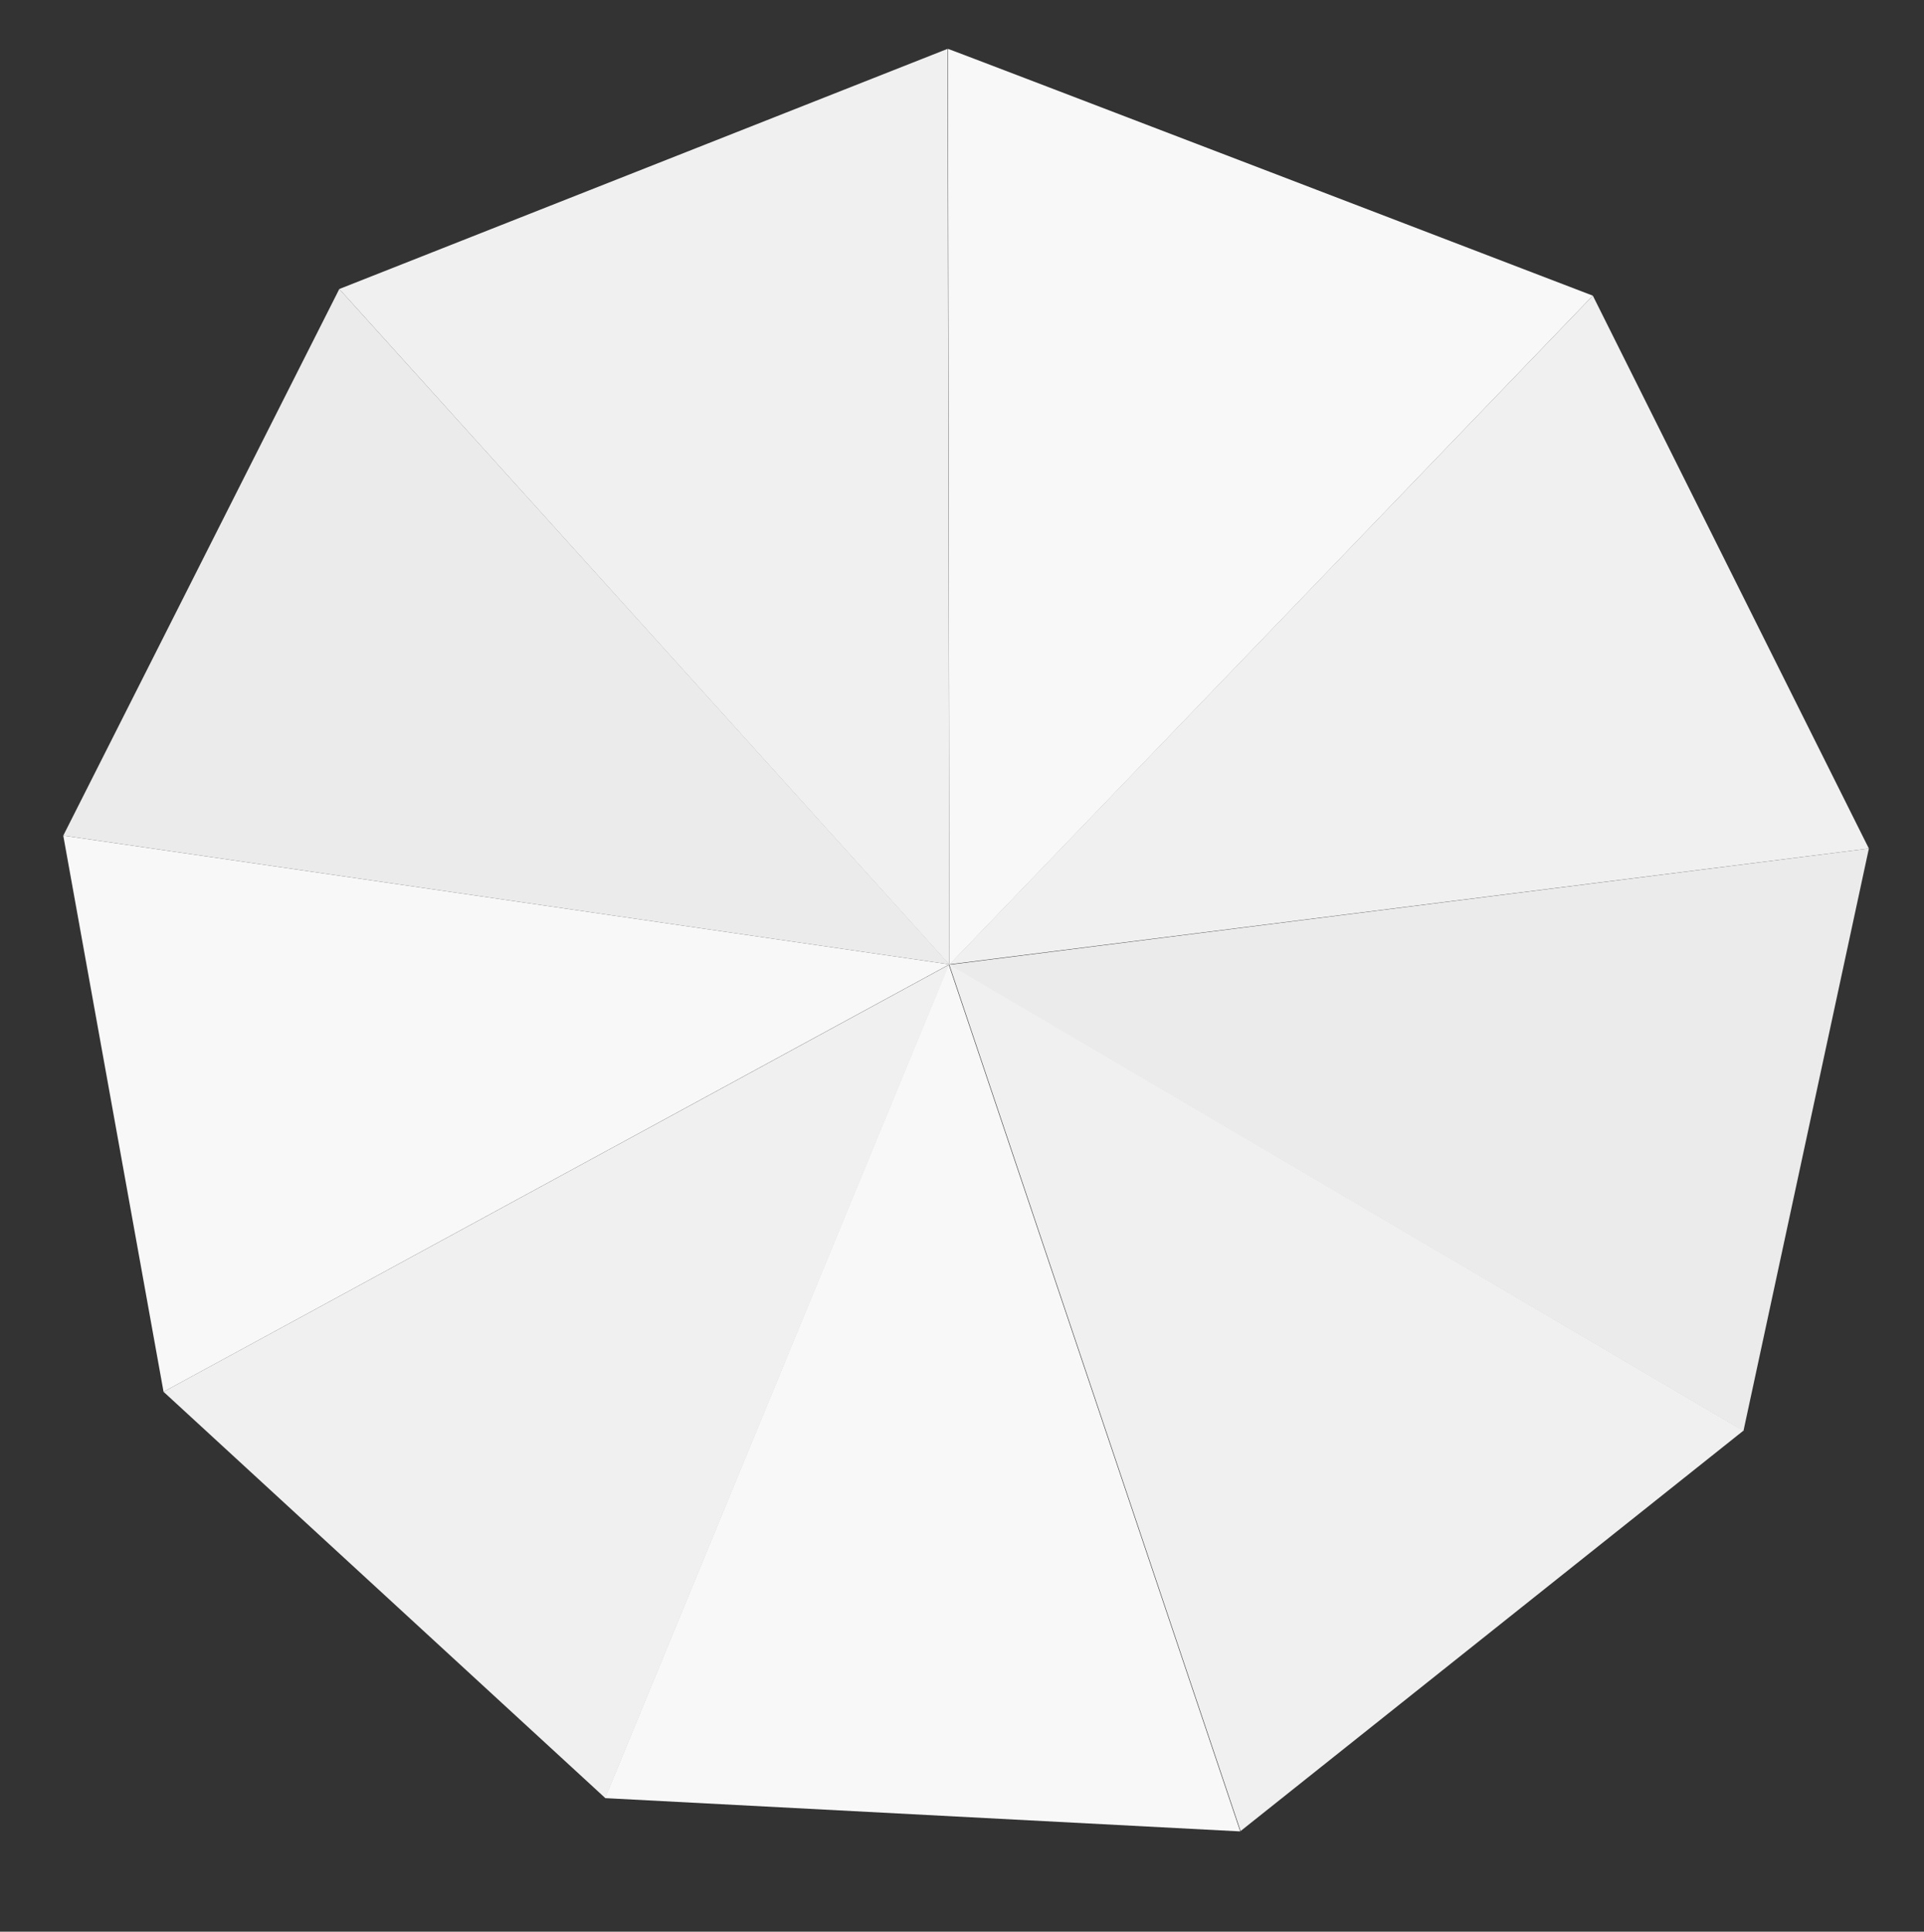 <svg id="circle_back" xmlns="http://www.w3.org/2000/svg" xmlns:xlink="http://www.w3.org/1999/xlink" viewBox="0 0 520 522" shape-rendering="geometricPrecision" text-rendering="geometricPrecision" width="520" height="522"><rect x="0" y="0" width="520" height="522" fill="#333333" stroke="none"/><style><![CDATA[#circle_back-path1_to {animation: circle_back-path1_to__to 6000ms linear 1 normal forwards}@keyframes circle_back-path1_to__to { 0% {transform: translate(343.35px,136.95px)} 3.333% {transform: translate(343.35px,136.95px)} 13.333% {transform: translate(347.15px,126.594px)} 61.667% {transform: translate(347.15px,126.594px)} 71.667% {transform: translate(343.35px,136.95px)} 100% {transform: translate(343.35px,136.95px)} }#circle_back-path2_to {animation: circle_back-path2_to__to 6000ms linear 1 normal forwards}@keyframes circle_back-path2_to__to { 0% {transform: translate(380.85px,170.25px)} 6.667% {transform: translate(380.85px,170.25px)} 16.667% {transform: translate(389.035px,164.744px)} 51.667% {transform: translate(389.035px,164.744px)} 61.667% {transform: translate(380.85px,170.25px)} 100% {transform: translate(380.85px,170.25px)} }#circle_back-path3_to {animation: circle_back-path3_to__to 6000ms linear 1 normal forwards}@keyframes circle_back-path3_to__to { 0% {transform: translate(380.85px,308px)} 10% {transform: translate(380.85px,308px)} 20% {transform: translate(389.716px,308.275px)} 61.667% {transform: translate(389.716px,308.275px)} 71.667% {transform: translate(380.85px,308px)} 100% {transform: translate(380.85px,308px)} }#circle_back-path4_to {animation: circle_back-path4_to__to 6000ms linear 1 normal forwards}@keyframes circle_back-path4_to__to { 0% {transform: translate(363.85px,377.65px)} 13.333% {transform: translate(363.85px,377.65px)} 23.333% {transform: translate(370.716px,383.235px)} 53.333% {transform: translate(370.716px,383.235px)} 63.333% {transform: translate(363.85px,377.65px)} 100% {transform: translate(363.85px,377.65px)} }#circle_back-path5_to {animation: circle_back-path5_to__to 6000ms linear 1 normal forwards}@keyframes circle_back-path5_to__to { 0% {transform: translate(249.35px,377.75px)} 16.667% {transform: translate(249.35px,377.75px)} 26.667% {transform: translate(251.267px,384.279px)} 66.667% {transform: translate(251.267px,384.279px)} 76.667% {transform: translate(249.35px,377.75px)} 100% {transform: translate(249.35px,377.75px)} }#circle_back-path6_to {animation: circle_back-path6_to__to 6000ms linear 1 normal forwards}@keyframes circle_back-path6_to__to { 0% {transform: translate(150.35px,373.3px)} 20% {transform: translate(150.35px,373.3px)} 30% {transform: translate(144.021px,380.548px)} 60% {transform: translate(144.021px,380.548px)} 70% {transform: translate(150.35px,373.3px)} 100% {transform: translate(150.35px,373.3px)} }#circle_back-path7_to {animation: circle_back-path7_to__to 6000ms linear 1 normal forwards}@keyframes circle_back-path7_to__to { 0% {transform: translate(136.85px,300.95px)} 23.333% {transform: translate(136.85px,300.95px)} 33.333% {transform: translate(129.517px,302.535px)} 66.667% {transform: translate(129.517px,302.535px)} 76.667% {transform: translate(136.85px,300.95px)} 100% {transform: translate(136.85px,300.95px)} }#circle_back-path8_to {animation: circle_back-path8_to__to 6000ms linear 1 normal forwards}@keyframes circle_back-path8_to__to { 0% {transform: translate(136.85px,169.35px)} 26.667% {transform: translate(136.85px,169.35px)} 36.667% {transform: translate(130.117px,164.75px)} 53.333% {transform: translate(130.117px,164.75px)} 63.333% {transform: translate(136.85px,169.35px)} 100% {transform: translate(136.85px,169.35px)} }#circle_back-path9_to {animation: circle_back-path9_to__to 6000ms linear 1 normal forwards}@keyframes circle_back-path9_to__to { 0% {transform: translate(174.15px,136.95px)} 30% {transform: translate(174.15px,136.95px)} 40% {transform: translate(170.817px,126.595px)} 70% {transform: translate(170.817px,126.595px)} 78.333% {transform: translate(174.15px,136.95px)} 100% {transform: translate(174.15px,136.95px)} }]]></style><g id="circle_back-path1_to" transform="translate(343.35,136.95)"><path id="circle_back-path1" d="M430.5,79.9L256.6,260.7L256.2,13.2C256,13,430.5,79.9,430.5,79.9Z" transform="translate(-343.35,-136.95)" fill="rgb(248,248,248)" stroke="none" stroke-width="1"/></g><g id="circle_back-path2_to" transform="translate(380.85,170.25)"><path id="circle_back-path2" d="M505.1,229.3L256.6,260.6L430.5,79.9L505.1,229.3Z" transform="translate(-380.85,-170.25)" fill="rgb(240,240,240)" stroke="none" stroke-width="1"/></g><g id="circle_back-path3_to" transform="translate(380.85,308)"><path id="circle_back-path3" d="M471.2,386.7L256.6,260.7L505.1,229.3L471.2,386.7Z" transform="translate(-380.85,-308)" fill="rgb(235,235,235)" stroke="none" stroke-width="1"/></g><g id="circle_back-path4_to" transform="translate(363.85,377.65)"><path id="circle_back-path4" d="M335.3,494.8L256.5,260.5L471.2,386.6L335.3,494.8Z" transform="translate(-363.85,-377.65)" fill="rgb(240,240,240)" stroke="none" stroke-width="1"/></g><g id="circle_back-path5_to" transform="translate(249.35,377.75)"><path id="circle_back-path5" d="M163.5,485.9L256.4,260.6L335.2,494.9L163.5,485.9Z" transform="translate(-249.35,-377.75)" fill="rgb(248,248,248)" stroke="none" stroke-width="1"/></g><g id="circle_back-path6_to" transform="translate(150.35,373.3)"><path id="circle_back-path6" d="M44.2,376.1L256.5,260.7L163.6,485.9L44.2,376.1Z" transform="translate(-150.35,-373.3)" fill="rgb(240,240,240)" stroke="none" stroke-width="1"/></g><g id="circle_back-path7_to" transform="translate(136.85,300.95)"><path id="circle_back-path7" d="M17.1,225.8L256.6,260.6L44.2,376.1L17.1,225.8Z" transform="translate(-136.85,-300.95)" fill="rgb(248,248,248)" stroke="none" stroke-width="1"/></g><g id="circle_back-path8_to" transform="translate(136.85,169.35)"><path id="circle_back-path8" d="M91.7,78.1L256.6,260.6L17.1,225.8L91.7,78.1Z" transform="translate(-136.85,-169.35)" fill="rgb(235,235,235)" stroke="none" stroke-width="1"/></g><g id="circle_back-path9_to" transform="translate(174.15,136.95)"><path id="circle_back-path9" d="M256.1,13.2L256.6,260.7L91.7,78.1L256.1,13.2Z" transform="translate(-174.15,-136.95)" fill="rgb(240,240,240)" stroke="none" stroke-width="1"/></g></svg>